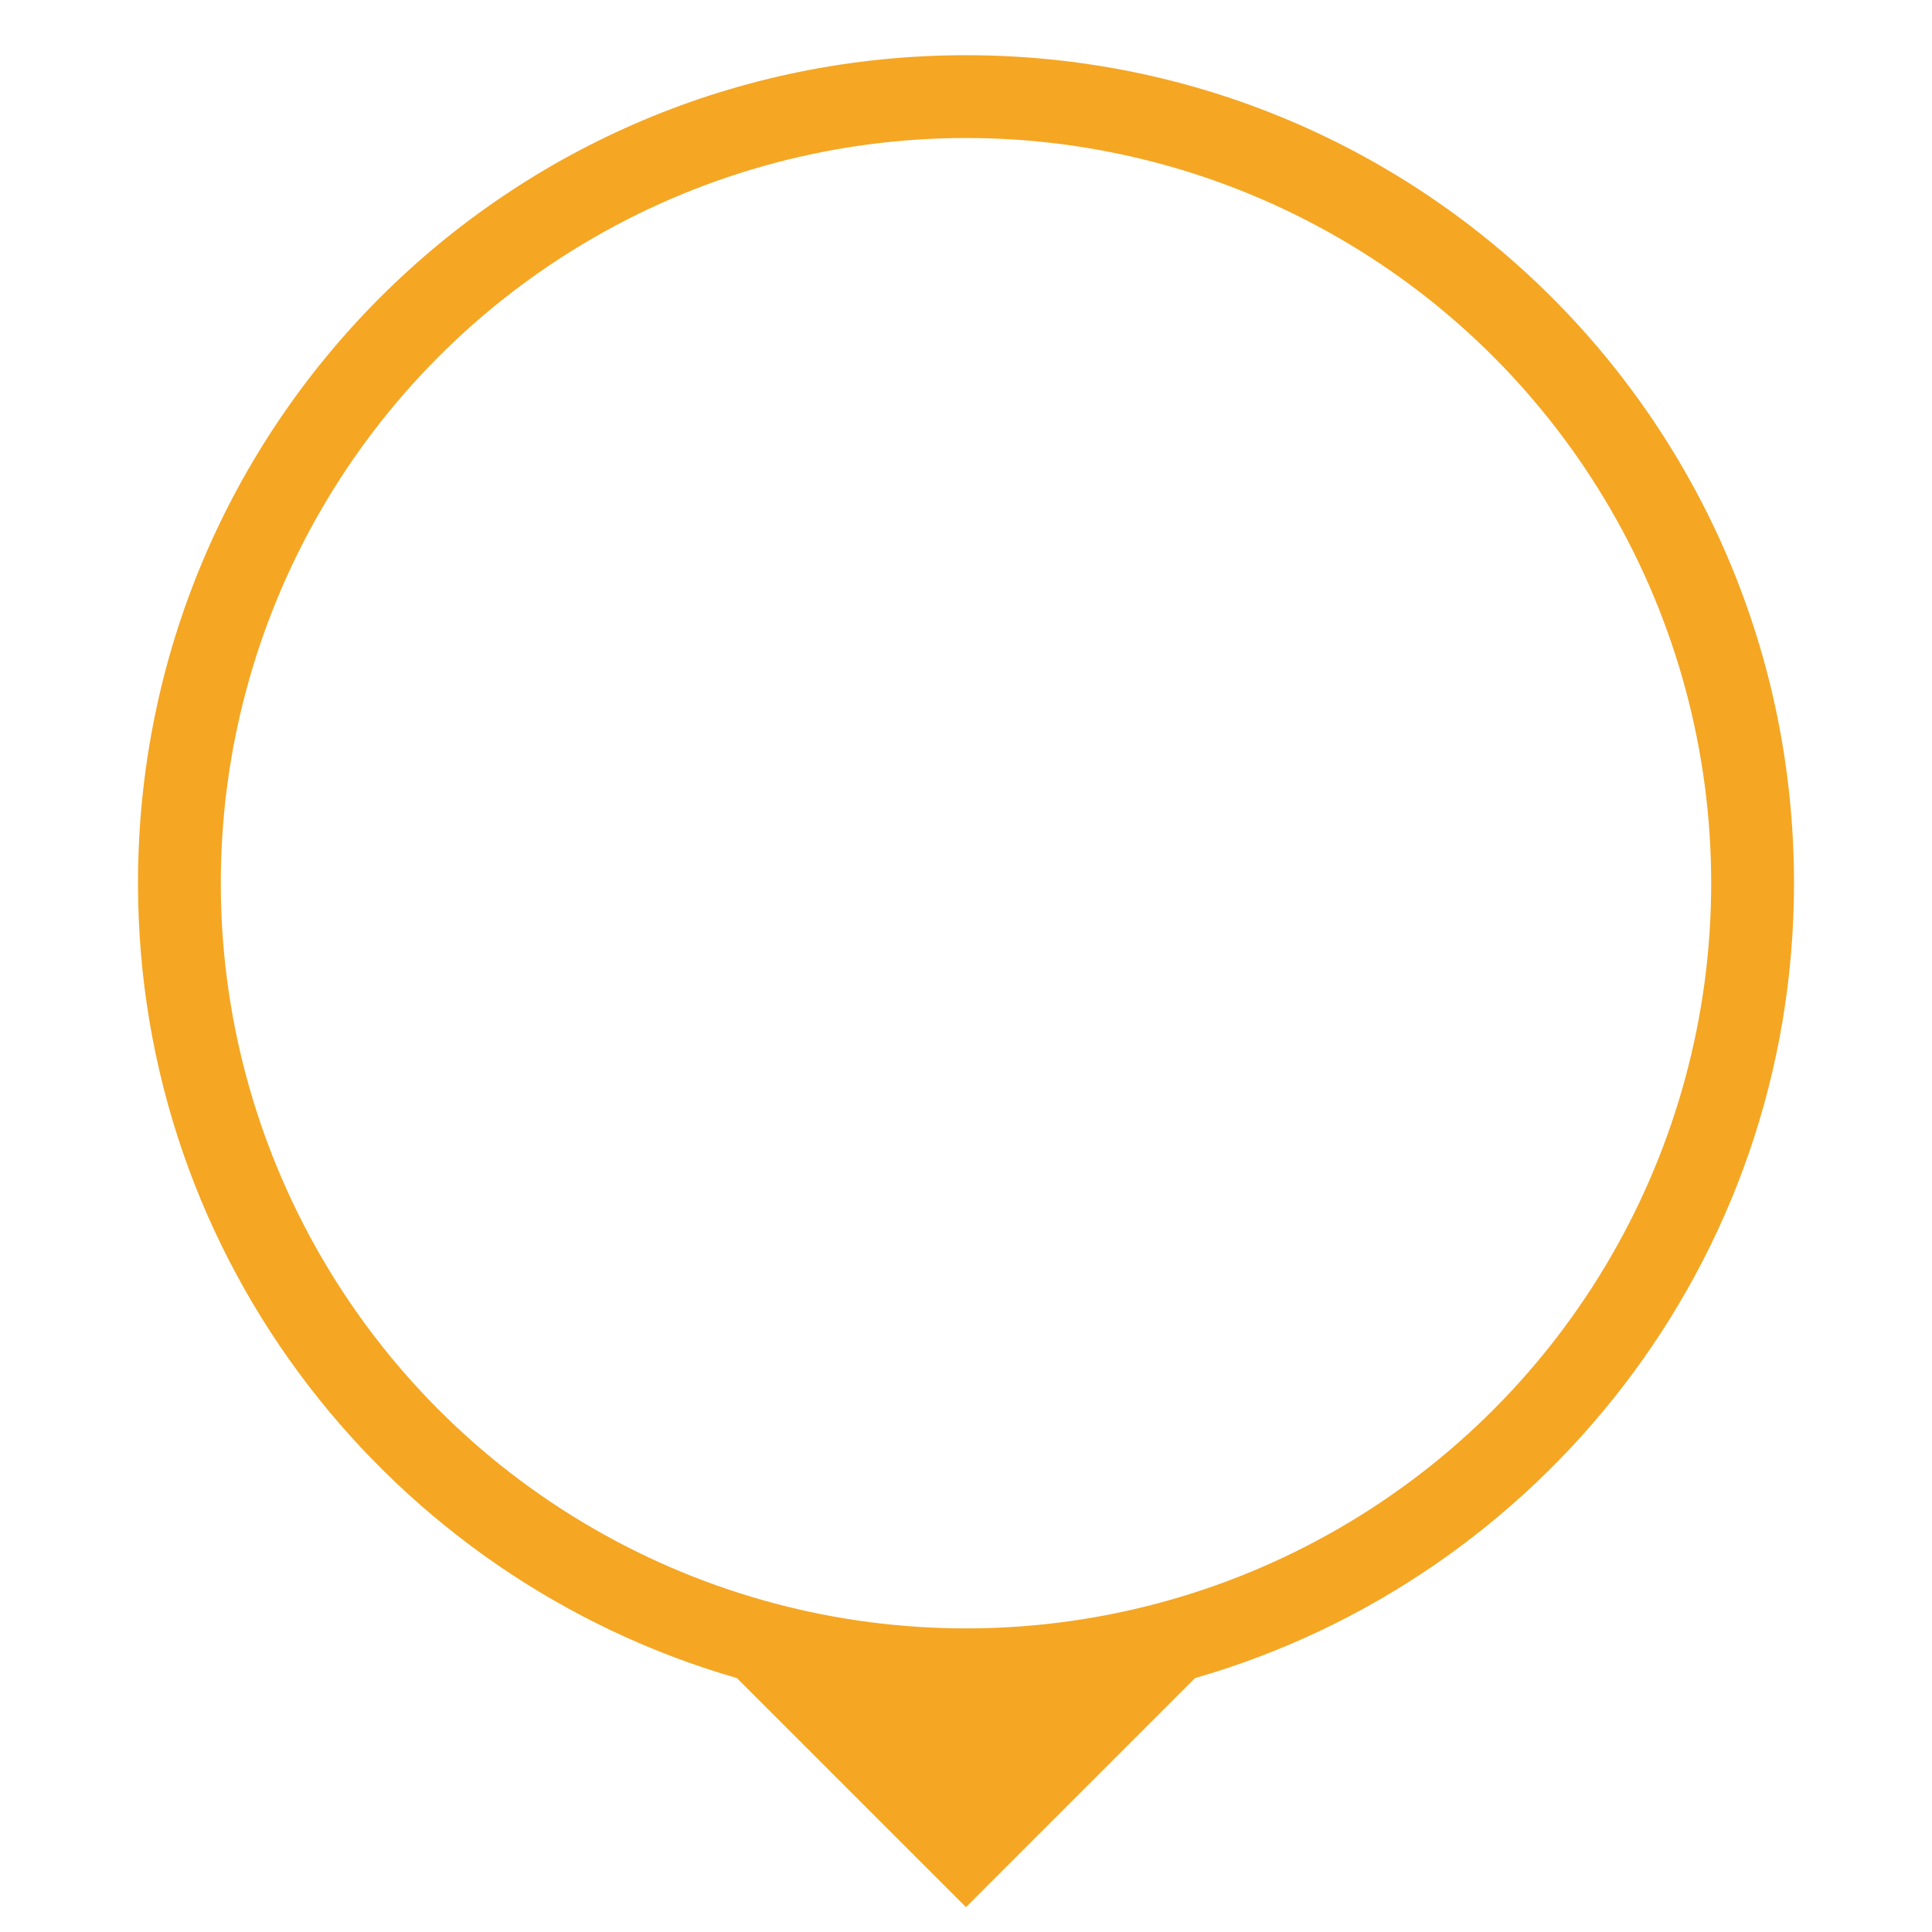<?xml version="1.0" encoding="utf-8"?>
<!-- Generator: Adobe Illustrator 19.1.0, SVG Export Plug-In . SVG Version: 6.00 Build 0)  -->
<svg version="1.1" id="Layer_1" xmlns="http://www.w3.org/2000/svg" xmlns:xlink="http://www.w3.org/1999/xlink" x="0px" y="0px"
	 viewBox="0 0 70 70" style="enable-background:new 0 0 70 70;" xml:space="preserve">
<style type="text/css">
	.st0{clip-path:url(#SVGID_2_);fill:#F5A623;}
	.st1{clip-path:url(#SVGID_4_);fill:#FFFFFF;}
</style>
<g>
	<defs>
		<path id="SVGID_1_" d="M43.3,60.8L35,69.1l-8.3-8.3C14.2,57.2,5,45.7,5,32C5,15.4,18.4,2,35,2s30,13.4,30,30
			C65,45.7,55.8,57.2,43.3,60.8z"/>
	</defs>
	<clipPath id="SVGID_2_">
		<use xlink:href="#SVGID_1_"  style="overflow:visible;"/>
	</clipPath>
	<rect y="-3" class="st0" width="70" height="77.1"/>
</g>
<g>
	<defs>
		<circle id="SVGID_3_" cx="35" cy="32" r="27"/>
	</defs>
	<clipPath id="SVGID_4_">
		<use xlink:href="#SVGID_3_"  style="overflow:visible;"/>
	</clipPath>
	<rect x="3" class="st1" width="64" height="64"/>
</g>
</svg>
